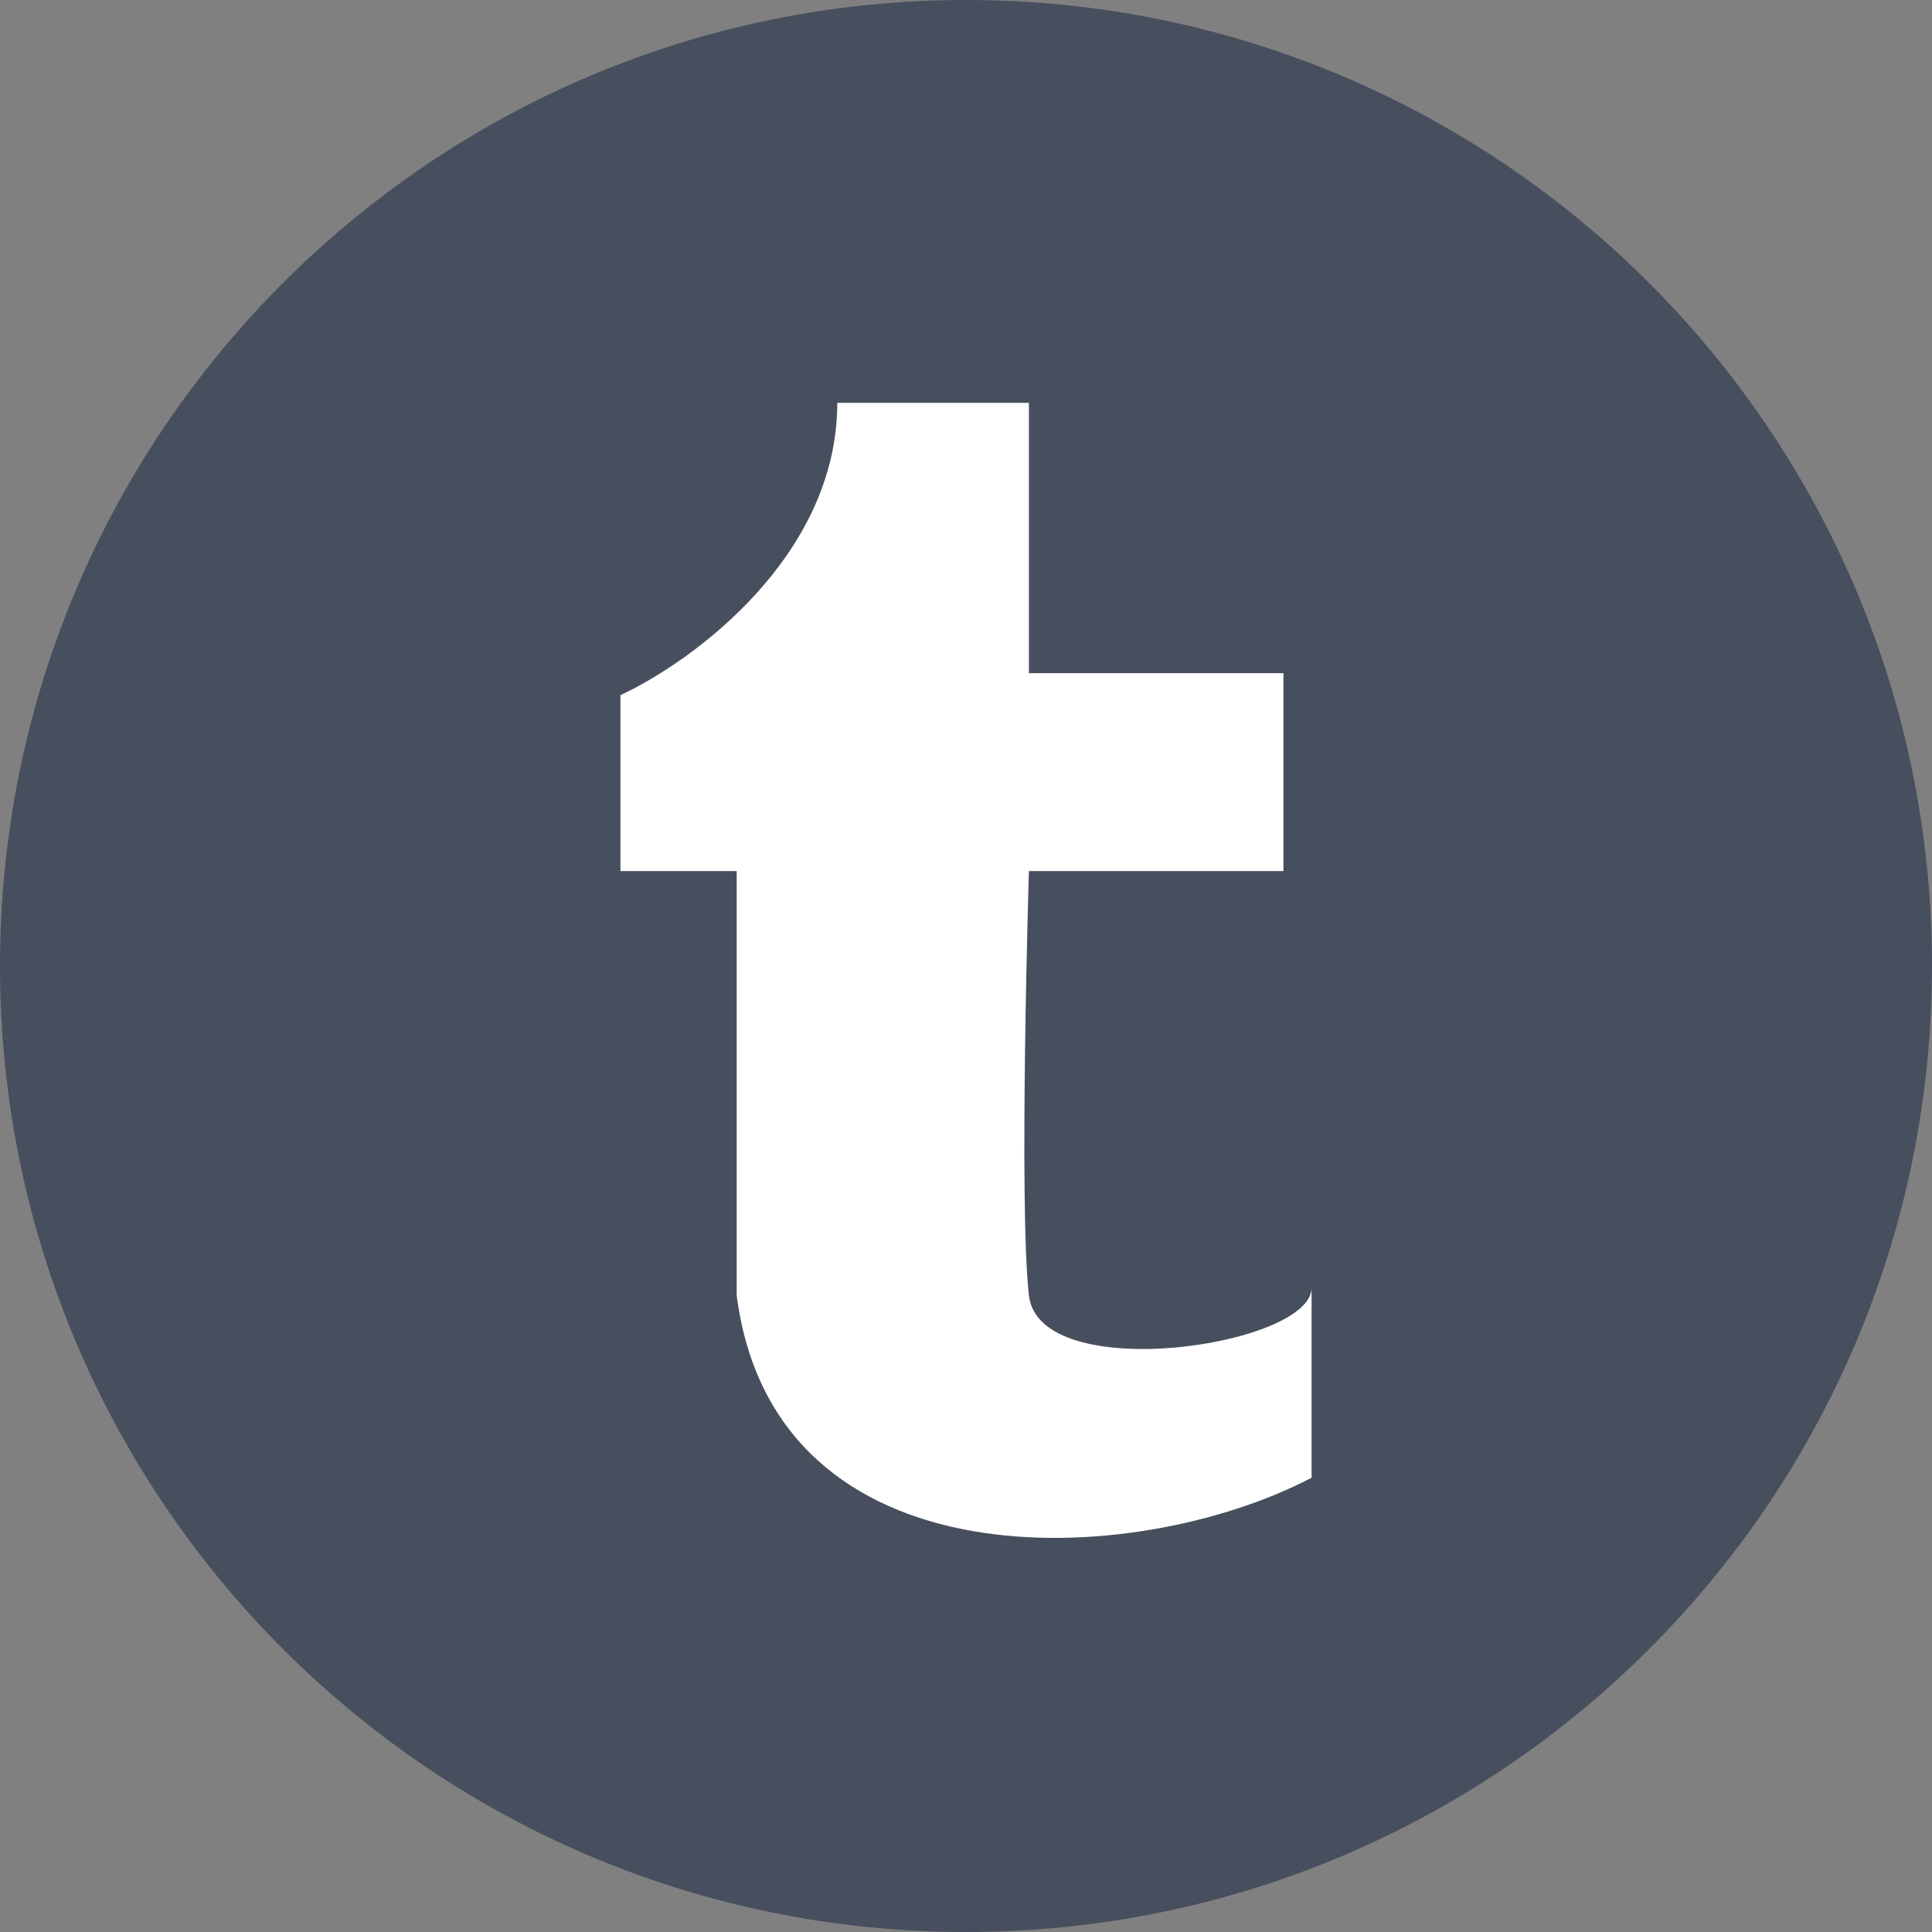 <svg width="16" height="16" viewBox="0 0 16 16" fill="none" xmlns="http://www.w3.org/2000/svg">
<rect x="0" y="0" width="16" height="16" fill="#808080" stroke="none"/>
<g clip-path="url(#clip0_25538_1918)">
<path d="M0 8C0 3.582 3.582 0 8 0C12.419 0 16 3.582 16 8C16 12.418 12.419 16 8 16C3.582 16 0 12.418 0 8Z" fill="#474F5E"/>
<path d="M8.521 3.336H6.934C6.934 4.607 5.736 5.479 5.138 5.757V7.214H6.101V10.728C6.413 13.143 9.385 13.009 10.862 12.238V10.665C10.862 11.148 8.606 11.482 8.521 10.728C8.436 9.974 8.521 7.214 8.521 7.214H10.629V5.575H8.521V3.336Z" fill="white"/>
</g>
<defs>
<clipPath id="clip0_25538_1918">
<rect width="16" height="16" fill="white"/>
</clipPath>
</defs>
</svg>
